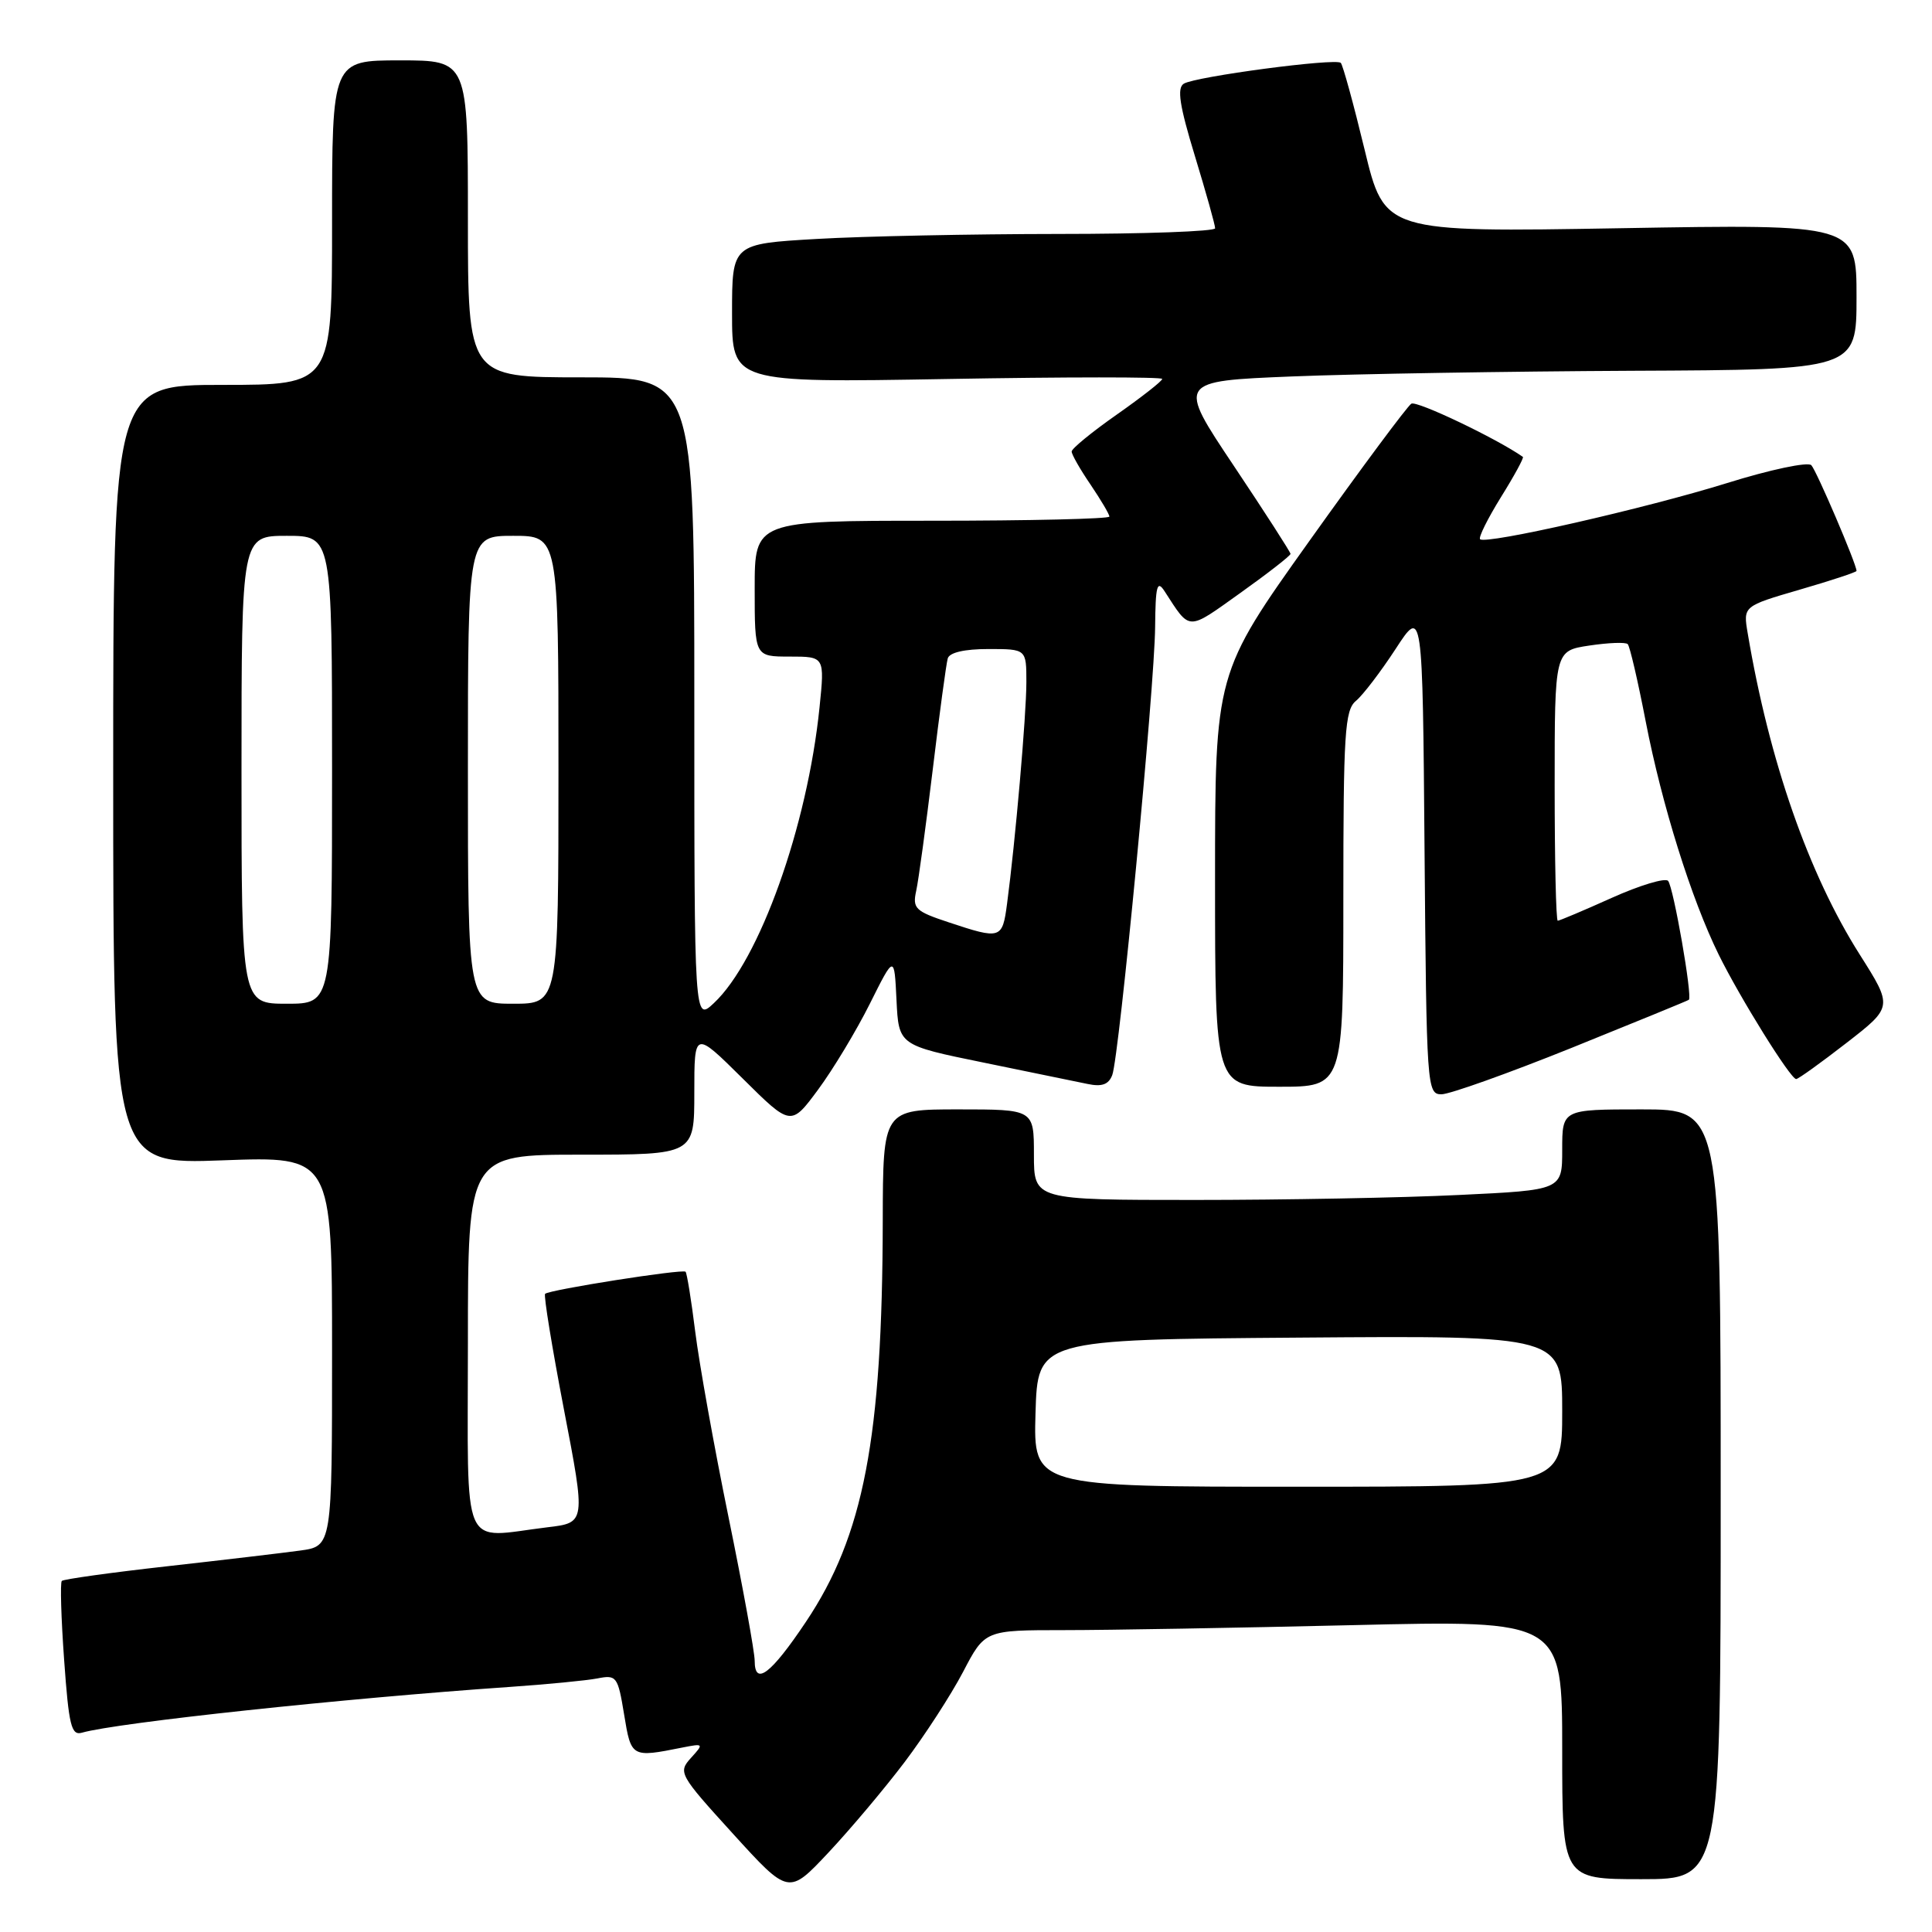 <?xml version="1.0" encoding="UTF-8" standalone="no"?>
<!DOCTYPE svg PUBLIC "-//W3C//DTD SVG 1.1//EN" "http://www.w3.org/Graphics/SVG/1.1/DTD/svg11.dtd" >
<svg xmlns="http://www.w3.org/2000/svg" xmlns:xlink="http://www.w3.org/1999/xlink" version="1.1" viewBox="0 0 256 256">
 <g >
 <path fill="currentColor"
d=" M 119.87 233.48 C 122.53 229.96 126.01 224.59 127.61 221.54 C 130.50 216.00 130.50 216.00 141.00 216.00 C 146.78 216.00 163.99 215.70 179.25 215.34 C 207.00 214.68 207.00 214.68 207.00 231.84 C 207.00 249.00 207.00 249.00 217.50 249.00 C 228.00 249.00 228.00 249.00 228.00 198.00 C 228.00 147.00 228.00 147.00 217.50 147.00 C 207.00 147.00 207.00 147.00 207.00 152.34 C 207.00 157.69 207.00 157.69 193.34 158.34 C 185.83 158.71 170.08 159.00 158.34 159.00 C 137.00 159.00 137.00 159.00 137.00 153.00 C 137.00 147.00 137.00 147.00 127.00 147.00 C 117.00 147.00 117.00 147.00 116.97 161.75 C 116.92 190.57 114.45 203.48 106.77 214.93 C 102.16 221.82 100.00 223.46 100.00 220.07 C 100.00 218.92 98.44 210.34 96.53 201.01 C 94.62 191.69 92.64 180.63 92.12 176.45 C 91.60 172.26 91.02 168.69 90.84 168.51 C 90.43 168.12 72.77 170.90 72.23 171.44 C 72.02 171.64 73.15 178.55 74.73 186.79 C 77.61 201.77 77.61 201.77 72.56 202.37 C 60.91 203.78 62.00 206.30 62.00 178.00 C 62.00 153.00 62.00 153.00 77.00 153.00 C 92.00 153.00 92.00 153.00 92.00 144.78 C 92.00 136.56 92.00 136.56 98.40 142.90 C 104.80 149.25 104.80 149.25 108.41 144.37 C 110.39 141.69 113.47 136.58 115.26 133.00 C 118.50 126.51 118.50 126.51 118.79 132.50 C 119.08 138.50 119.08 138.50 130.29 140.79 C 136.46 142.05 142.67 143.33 144.11 143.63 C 146.00 144.03 146.90 143.71 147.38 142.45 C 148.30 140.04 152.99 91.08 153.06 83.07 C 153.11 77.61 153.32 76.81 154.31 78.34 C 157.76 83.66 157.24 83.64 164.35 78.57 C 168.01 75.96 171.00 73.63 171.00 73.39 C 171.00 73.16 167.62 67.91 163.49 61.73 C 155.98 50.50 155.98 50.50 171.24 49.88 C 179.63 49.54 199.89 49.21 216.25 49.13 C 246.00 49.00 246.00 49.00 246.00 39.35 C 246.00 29.70 246.00 29.70 214.73 30.24 C 183.46 30.78 183.46 30.78 180.81 19.80 C 179.35 13.76 177.93 8.60 177.66 8.33 C 177.00 7.67 158.40 10.14 156.86 11.09 C 155.93 11.66 156.29 13.99 158.33 20.67 C 159.81 25.53 161.02 29.84 161.01 30.25 C 161.01 30.66 151.66 31.00 140.25 31.00 C 128.84 31.01 114.44 31.30 108.25 31.66 C 97.00 32.31 97.00 32.31 97.00 41.51 C 97.00 50.71 97.00 50.71 125.50 50.22 C 141.18 49.94 154.00 49.94 154.00 50.21 C 154.00 50.49 151.30 52.60 148.00 54.92 C 144.70 57.23 142.00 59.44 142.00 59.83 C 142.00 60.22 143.12 62.19 144.50 64.21 C 145.87 66.24 147.00 68.14 147.00 68.45 C 147.00 68.75 136.43 69.00 123.50 69.00 C 100.00 69.00 100.00 69.00 100.00 78.00 C 100.00 87.00 100.00 87.00 104.64 87.00 C 109.28 87.00 109.28 87.00 108.59 93.75 C 106.98 109.50 100.64 127.26 94.59 132.92 C 92.00 135.35 92.00 135.35 92.00 92.67 C 92.00 50.00 92.00 50.00 77.00 50.00 C 62.00 50.00 62.00 50.00 62.00 29.00 C 62.00 8.00 62.00 8.00 53.00 8.00 C 44.00 8.00 44.00 8.00 44.00 29.50 C 44.00 51.00 44.00 51.00 29.50 51.00 C 15.00 51.00 15.00 51.00 15.00 102.65 C 15.00 154.29 15.00 154.29 29.50 153.75 C 44.00 153.21 44.00 153.21 44.00 179.04 C 44.00 204.88 44.00 204.88 39.75 205.46 C 37.41 205.78 29.45 206.72 22.05 207.55 C 14.65 208.38 8.42 209.25 8.19 209.48 C 7.96 209.70 8.10 214.43 8.50 219.98 C 9.12 228.66 9.45 230.00 10.86 229.59 C 15.50 228.26 45.67 225.03 67.50 223.53 C 72.45 223.19 77.70 222.68 79.16 222.40 C 81.70 221.90 81.87 222.13 82.70 227.19 C 83.63 232.88 83.67 232.91 90.41 231.56 C 93.25 231.00 93.28 231.04 91.55 232.94 C 89.83 234.85 89.99 235.14 97.14 243.00 C 104.50 251.09 104.50 251.09 109.76 245.49 C 112.65 242.41 117.20 237.01 119.87 233.48 Z  M 208.24 138.85 C 216.63 135.46 223.63 132.60 223.78 132.48 C 224.29 132.10 221.74 117.52 221.03 116.72 C 220.65 116.29 217.29 117.30 213.57 118.97 C 209.86 120.64 206.63 122.00 206.41 122.00 C 206.18 122.00 206.00 113.95 206.00 104.11 C 206.00 86.23 206.00 86.23 210.59 85.54 C 213.12 85.16 215.41 85.07 215.68 85.35 C 215.96 85.62 217.03 90.24 218.07 95.62 C 220.22 106.69 224.11 119.12 227.74 126.50 C 230.56 132.22 237.25 142.98 238.00 142.98 C 238.28 142.98 241.27 140.83 244.66 138.20 C 250.82 133.42 250.82 133.42 246.41 126.46 C 239.65 115.79 234.43 100.84 231.58 83.91 C 230.97 80.32 230.97 80.32 238.48 78.13 C 242.62 76.93 246.00 75.81 246.00 75.65 C 246.00 74.75 240.70 62.37 240.01 61.64 C 239.56 61.17 234.53 62.23 228.84 64.01 C 218.00 67.38 196.86 72.19 196.12 71.45 C 195.88 71.21 197.13 68.71 198.88 65.88 C 200.64 63.06 201.95 60.65 201.79 60.54 C 198.31 58.10 187.72 53.05 187.01 53.49 C 186.48 53.82 180.40 62.00 173.52 71.65 C 161.00 89.21 161.00 89.21 161.00 116.60 C 161.00 144.00 161.00 144.00 169.50 144.00 C 178.00 144.00 178.00 144.00 178.00 119.12 C 178.00 97.13 178.19 94.09 179.67 92.87 C 180.58 92.12 182.94 89.03 184.92 86.00 C 188.50 80.50 188.50 80.50 188.76 112.75 C 189.02 144.09 189.08 145.00 191.00 145.00 C 192.08 145.00 199.84 142.23 208.24 138.85 Z  M 137.21 187.25 C 137.50 177.50 137.50 177.50 172.25 177.24 C 207.00 176.97 207.00 176.97 207.00 186.99 C 207.00 197.00 207.00 197.00 171.96 197.00 C 136.93 197.00 136.93 197.00 137.21 187.25 Z  M 32.00 102.00 C 32.00 71.00 32.00 71.00 38.00 71.00 C 44.00 71.00 44.00 71.00 44.00 102.00 C 44.00 133.00 44.00 133.00 38.00 133.00 C 32.00 133.00 32.00 133.00 32.00 102.00 Z  M 62.00 102.00 C 62.00 71.00 62.00 71.00 68.00 71.00 C 74.00 71.00 74.00 71.00 74.00 102.00 C 74.00 133.00 74.00 133.00 68.00 133.00 C 62.00 133.00 62.00 133.00 62.00 102.00 Z  M 125.67 122.20 C 121.29 120.75 120.89 120.37 121.40 118.05 C 121.71 116.65 122.69 109.42 123.59 102.00 C 124.48 94.58 125.38 87.94 125.58 87.25 C 125.80 86.46 127.80 86.00 130.97 86.00 C 136.00 86.00 136.00 86.00 136.00 90.39 C 136.00 94.75 134.53 111.59 133.44 119.75 C 132.82 124.45 132.62 124.51 125.67 122.20 Z "/>
</g>
</svg>
